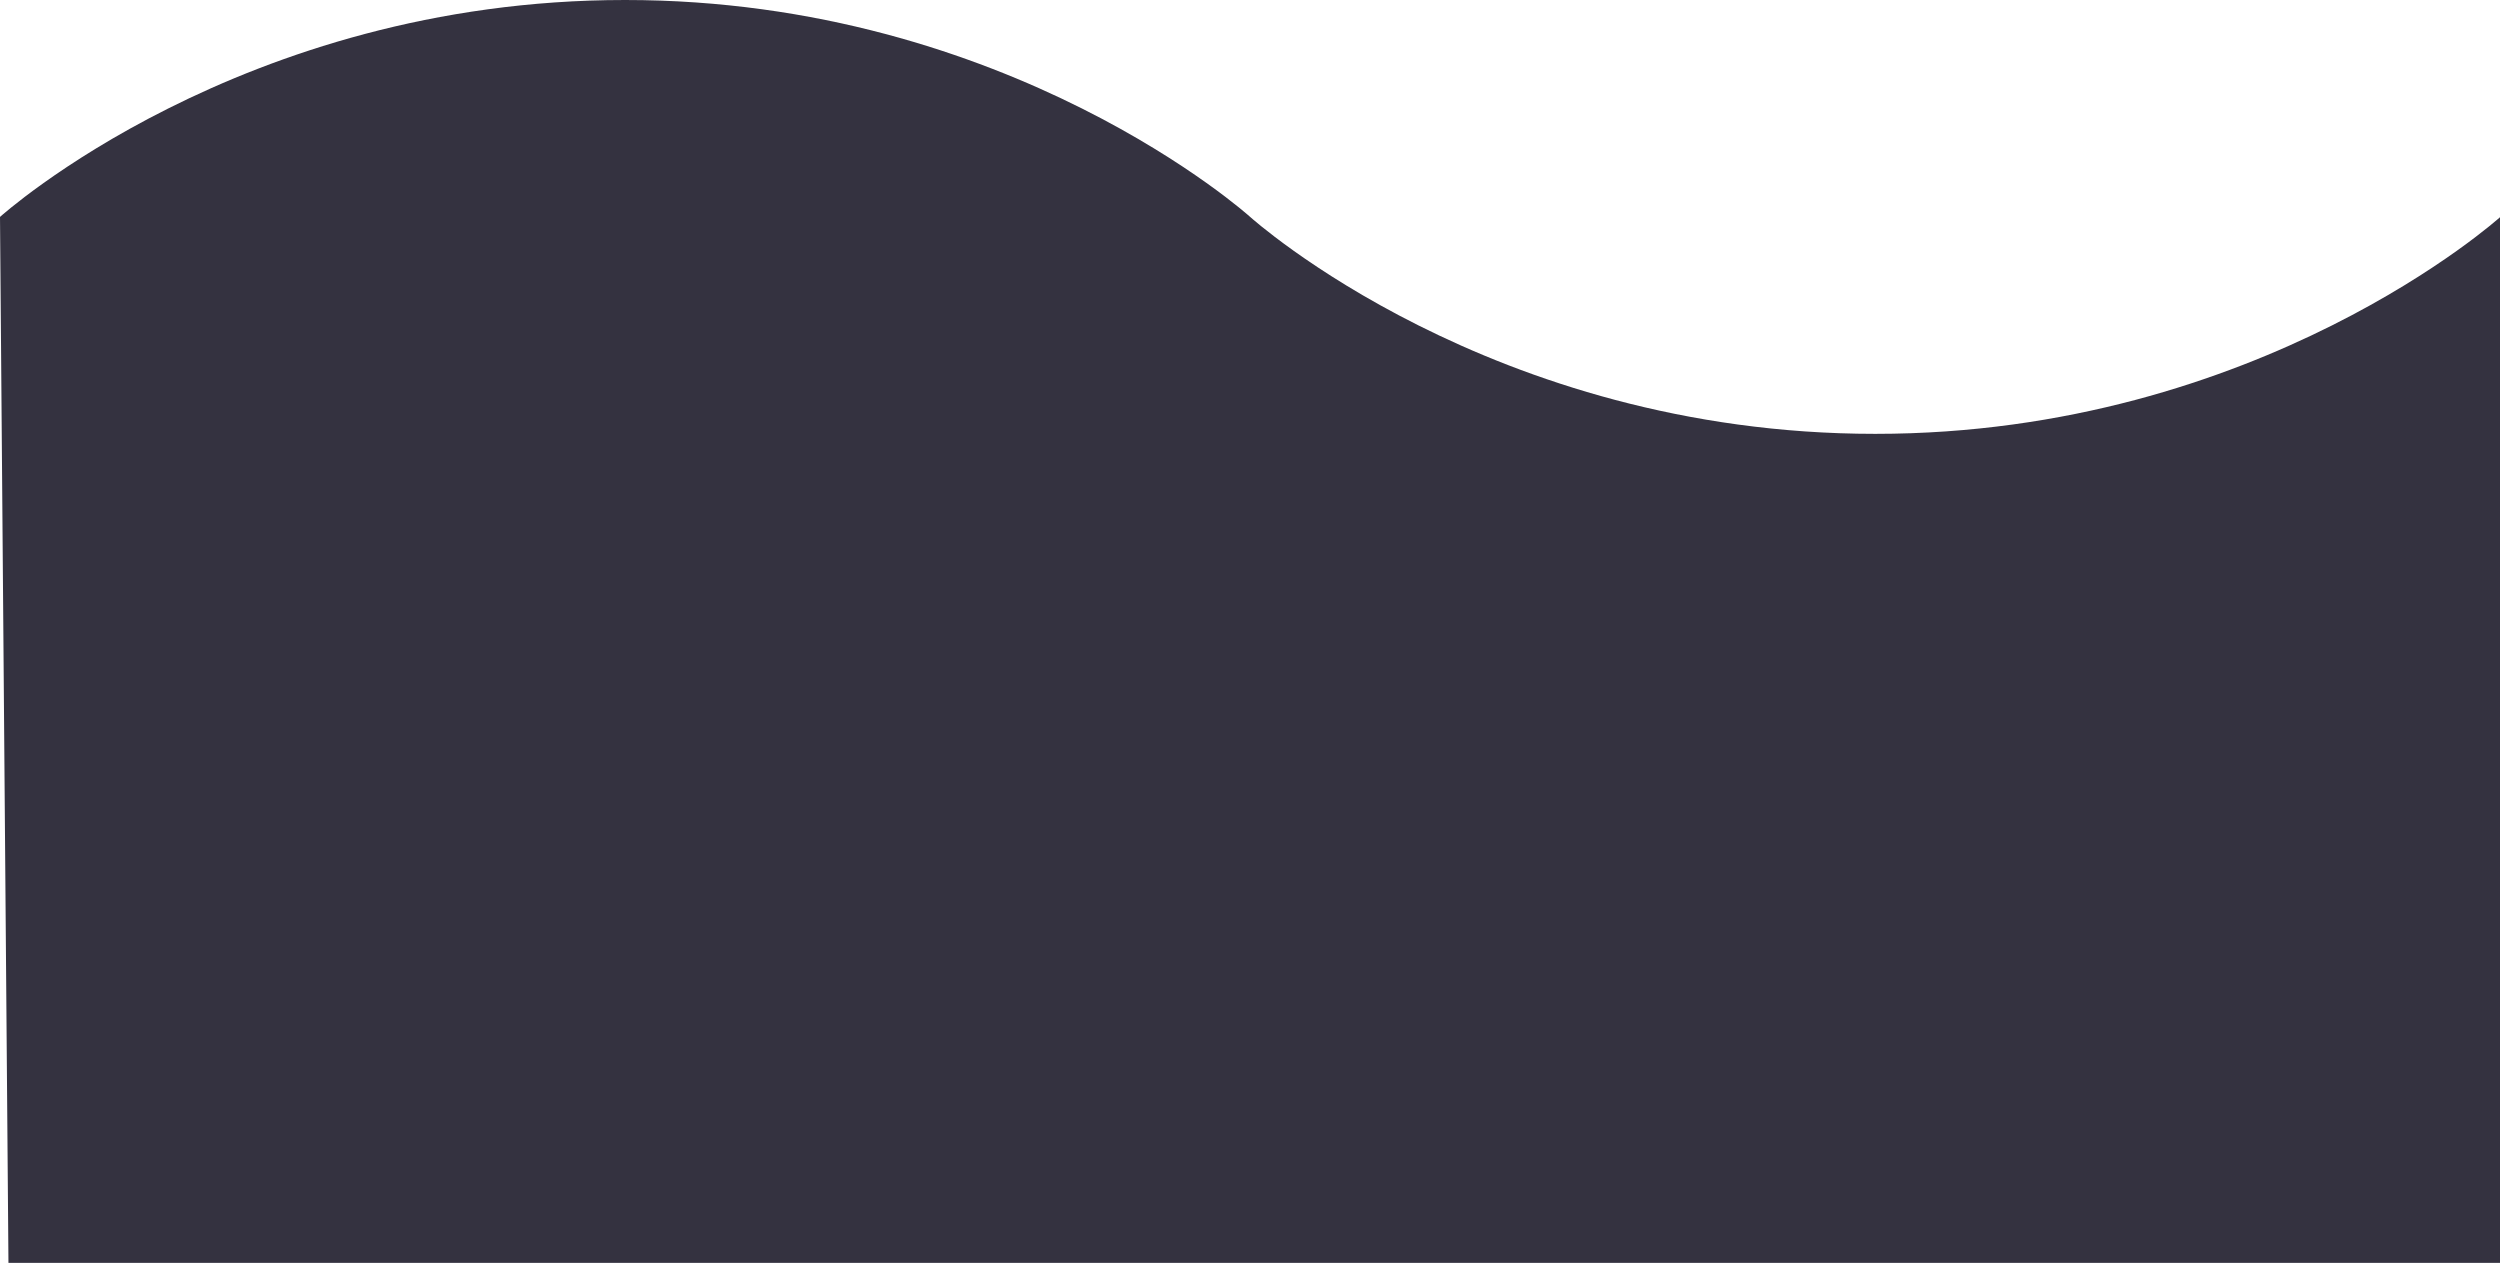 <!-- Generator: Adobe Illustrator 23.0.6, SVG Export Plug-In  -->
<svg version="1.1" xmlns="http://www.w3.org/2000/svg" xmlns:xlink="http://www.w3.org/1999/xlink" x="0px" y="0px" width="768.7px"
	 height="388.3px" viewBox="0 0 768.7 388.3" style="enable-background:new 0 0 768.7 388.3;" xml:space="preserve">
<style type="text/css">
	.st0{fill:#343240;}
</style>
<defs>
</defs>
<path class="st0" d="M0,66.7C0,66.7,73.9,0,192.2,0s192.2,66.7,192.2,66.7h0c0,0,73.9,66.7,192.2,66.7s192.2-66.7,192.2-66.7v321.7
	H2.6L0,66.7z"/>
</svg>
